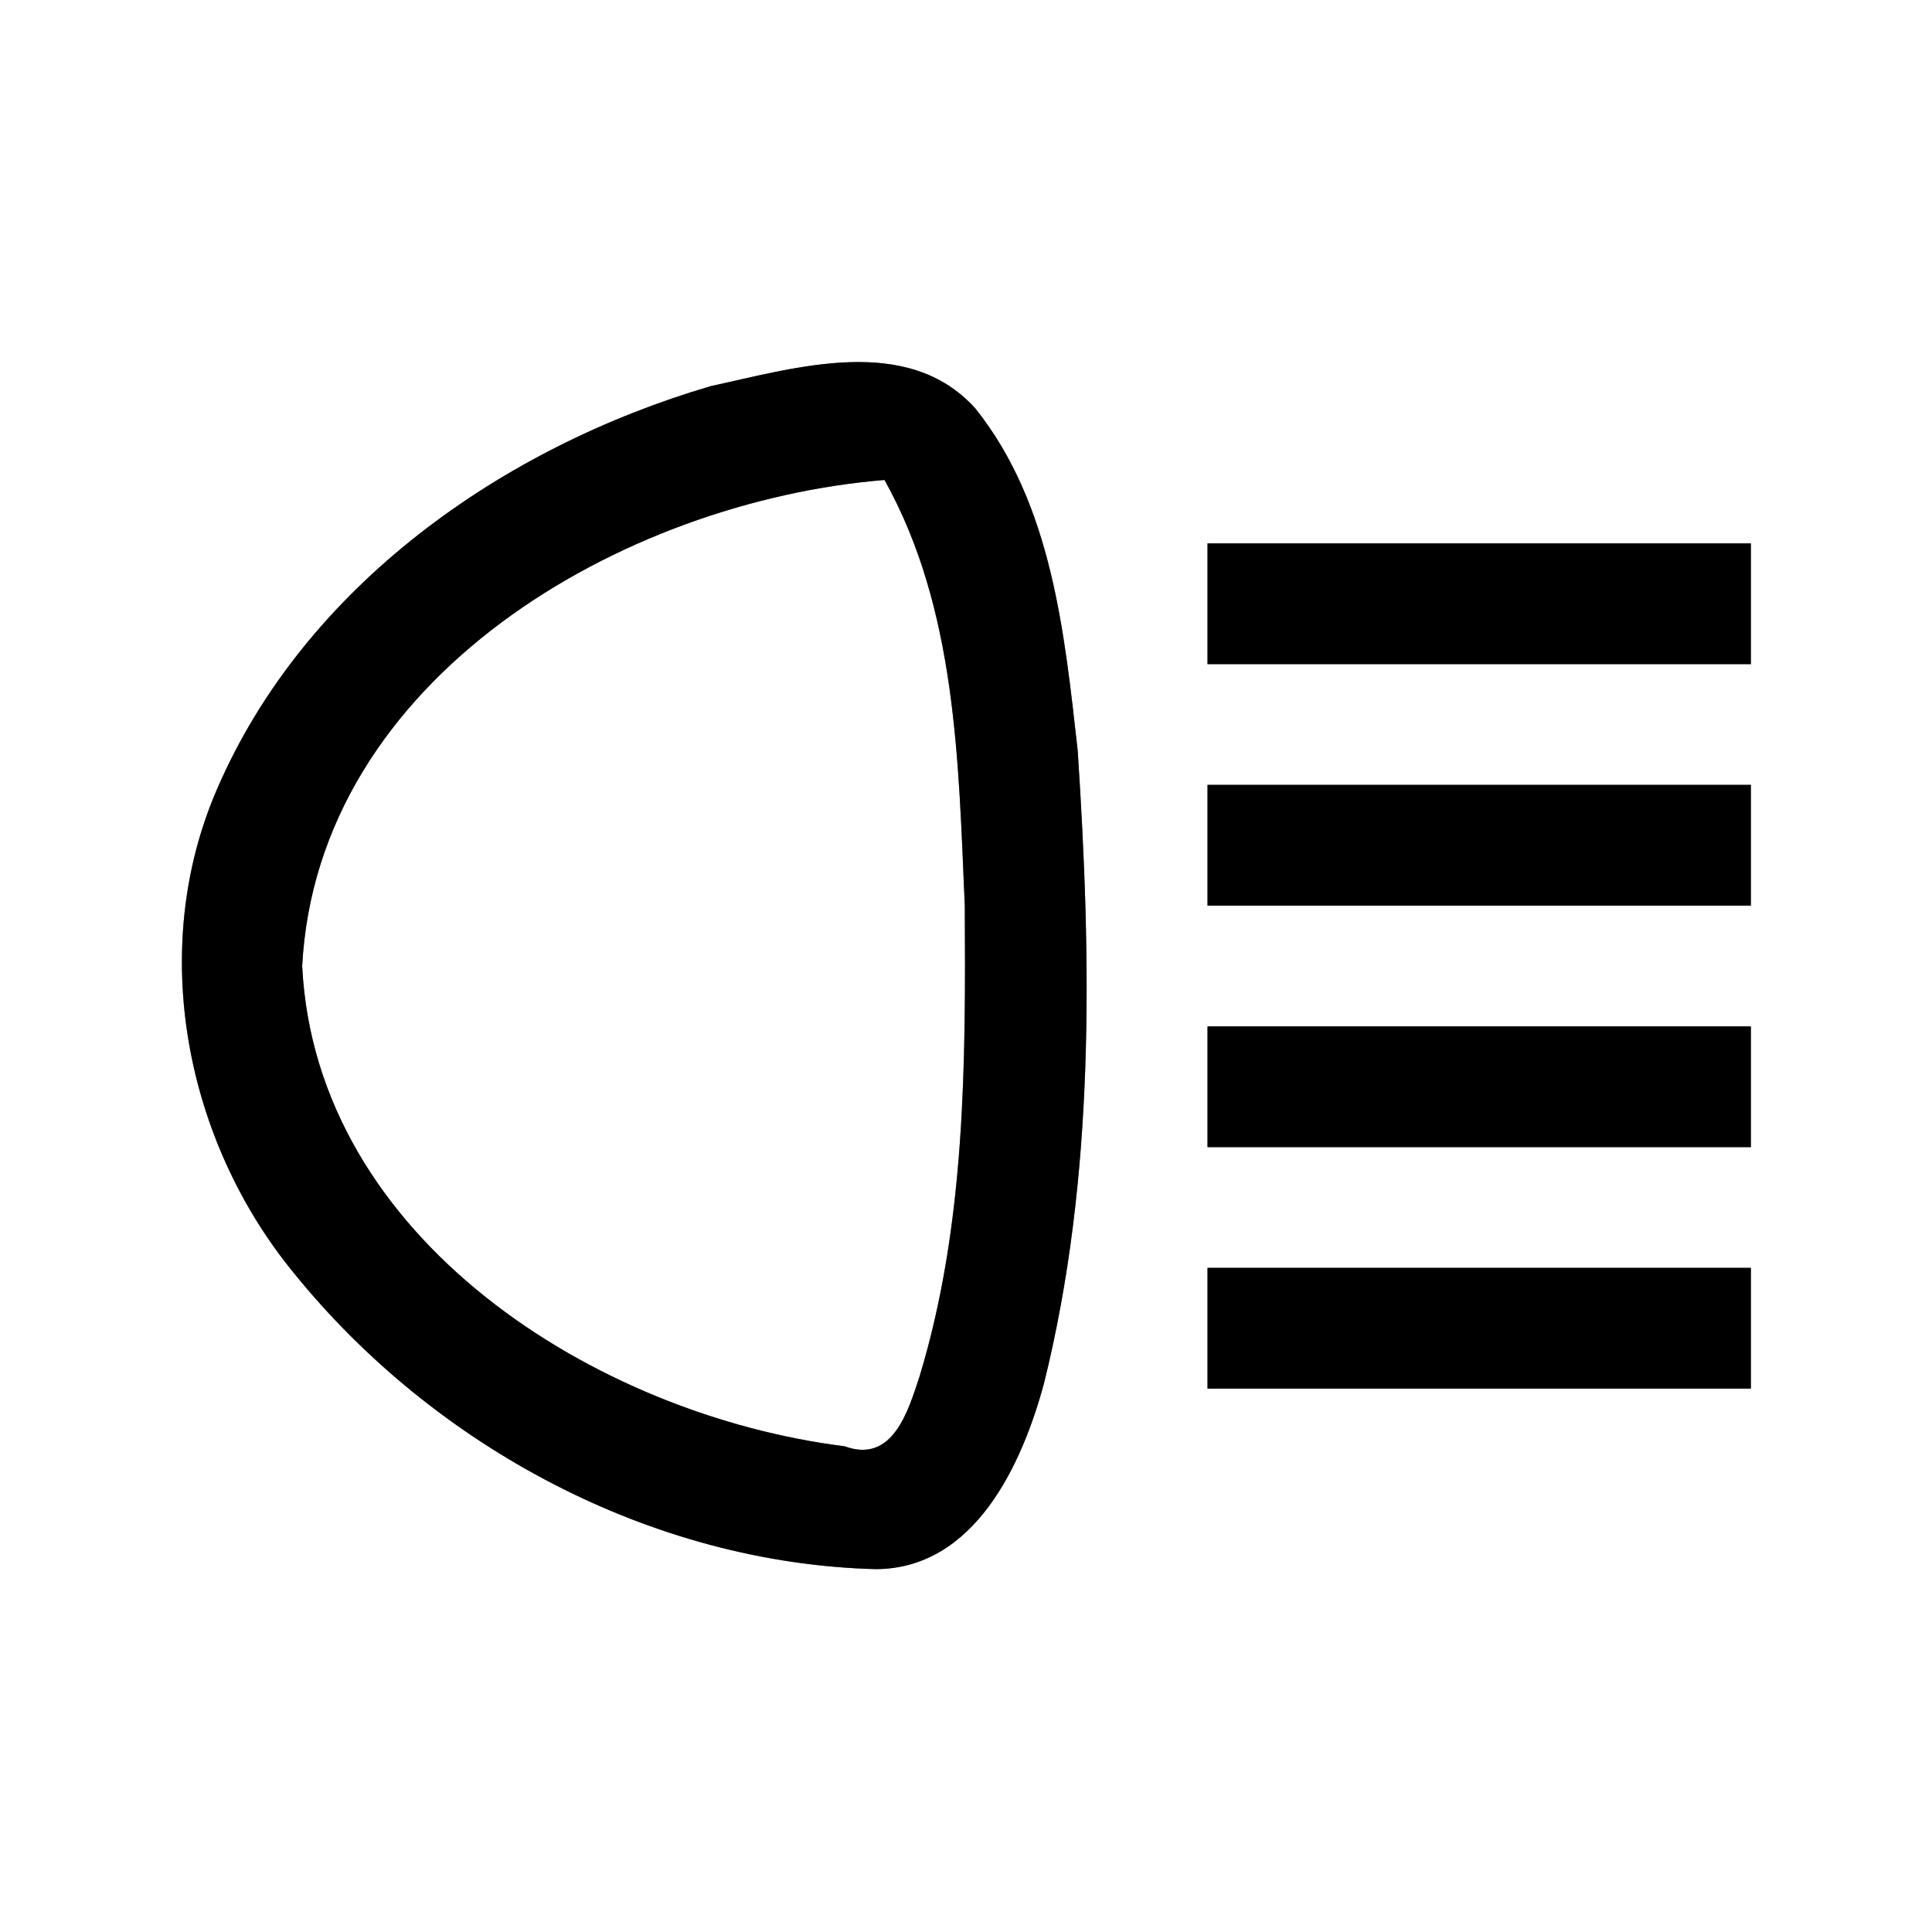 <?xml version="1.0" encoding="UTF-8" ?>
<!DOCTYPE svg PUBLIC "-//W3C//DTD SVG 1.1//EN" "http://www.w3.org/Graphics/SVG/1.1/DTD/svg11.dtd">
<svg width="64pt" height="64pt" viewBox="0 0 64 64" version="1.1" xmlns="http://www.w3.org/2000/svg">
<rect x="0" y="0" width="64" height="64" fill="#808080" stroke="none"/>
<g id="#ffffffff">
<path fill="#ffffff" opacity="1.00" d=" M 0.00 0.00 L 64.00 0.00 L 64.00 64.00 L 0.00 64.00 L 0.00 0.00 M 23.55 12.79 C 16.66 14.81 10.10 19.40 7.19 26.14 C 4.89 31.44 6.13 37.79 9.75 42.19 C 14.40 47.93 21.59 51.79 29.02 51.98 C 32.28 51.96 33.85 48.53 34.58 45.84 C 36.28 39.00 36.16 31.85 35.70 24.86 C 35.26 20.96 34.85 16.71 32.31 13.53 C 30.06 11.04 26.37 12.18 23.55 12.79 M 40.00 18.00 C 40.00 19.33 40.00 20.67 40.00 22.00 C 46.00 22.00 52.00 22.00 58.00 22.00 C 58.00 20.67 58.00 19.33 58.00 18.00 C 52.00 18.00 46.00 18.00 40.00 18.00 M 40.00 26.00 C 40.00 27.33 40.00 28.67 40.00 30.00 C 46.00 30.00 52.00 30.00 58.00 30.00 C 58.00 28.67 58.00 27.33 58.00 26.00 C 52.00 26.00 46.00 26.00 40.00 26.00 M 40.00 34.00 C 40.00 35.33 40.00 36.67 40.00 38.00 C 46.00 38.00 52.00 38.00 58.00 38.00 C 58.00 36.67 58.00 35.33 58.00 34.00 C 52.00 34.00 46.00 34.00 40.00 34.00 M 40.00 42.00 C 40.00 43.33 40.00 44.67 40.00 46.00 C 46.00 46.00 52.00 46.00 58.00 46.00 C 58.00 44.67 58.00 43.33 58.00 42.00 C 52.00 42.00 46.00 42.00 40.00 42.00 Z" />
<path fill="#ffffff" opacity="1.00" d=" M 10.01 32.00 C 10.52 22.45 20.62 16.61 29.30 15.90 C 31.69 20.18 31.75 25.24 31.96 30.01 C 31.99 35.22 31.99 40.57 30.46 45.60 C 30.09 46.72 29.58 48.50 27.98 47.91 C 19.75 46.88 10.46 41.04 10.01 32.00 Z" />
</g>
<g id="#000000ff">
<path fill="#000000" opacity="1.00" d=" M 23.55 12.79 C 26.37 12.18 30.06 11.04 32.31 13.53 C 34.85 16.71 35.26 20.96 35.70 24.86 C 36.16 31.85 36.28 39.00 34.58 45.84 C 33.85 48.53 32.28 51.96 29.02 51.98 C 21.59 51.79 14.40 47.93 9.75 42.19 C 6.13 37.79 4.89 31.44 7.19 26.14 C 10.10 19.40 16.66 14.81 23.55 12.79 M 10.01 32.00 C 10.46 41.04 19.75 46.88 27.98 47.91 C 29.58 48.50 30.09 46.72 30.46 45.60 C 31.99 40.57 31.99 35.22 31.96 30.01 C 31.75 25.24 31.69 20.18 29.30 15.90 C 20.62 16.61 10.52 22.45 10.01 32.00 Z" />
<path fill="#000000" opacity="1.00" d=" M 40.00 18.00 C 46.00 18.00 52.00 18.00 58.00 18.00 C 58.00 19.33 58.00 20.67 58.00 22.00 C 52.00 22.00 46.00 22.00 40.00 22.00 C 40.00 20.67 40.00 19.33 40.00 18.00 Z" />
<path fill="#000000" opacity="1.00" d=" M 40.00 26.00 C 46.00 26.00 52.00 26.00 58.00 26.00 C 58.00 27.33 58.00 28.67 58.00 30.00 C 52.00 30.00 46.00 30.00 40.00 30.00 C 40.00 28.67 40.00 27.33 40.00 26.00 Z" />
<path fill="#000000" opacity="1.00" d=" M 40.00 34.00 C 46.00 34.00 52.00 34.00 58.00 34.00 C 58.00 35.33 58.00 36.67 58.00 38.00 C 52.00 38.00 46.00 38.00 40.00 38.00 C 40.00 36.67 40.00 35.33 40.00 34.00 Z" />
<path fill="#000000" opacity="1.00" d=" M 40.00 42.00 C 46.00 42.00 52.00 42.00 58.00 42.00 C 58.00 43.33 58.00 44.67 58.00 46.00 C 52.00 46.00 46.00 46.00 40.00 46.00 C 40.00 44.67 40.00 43.33 40.00 42.00 Z" />
</g>
</svg>
